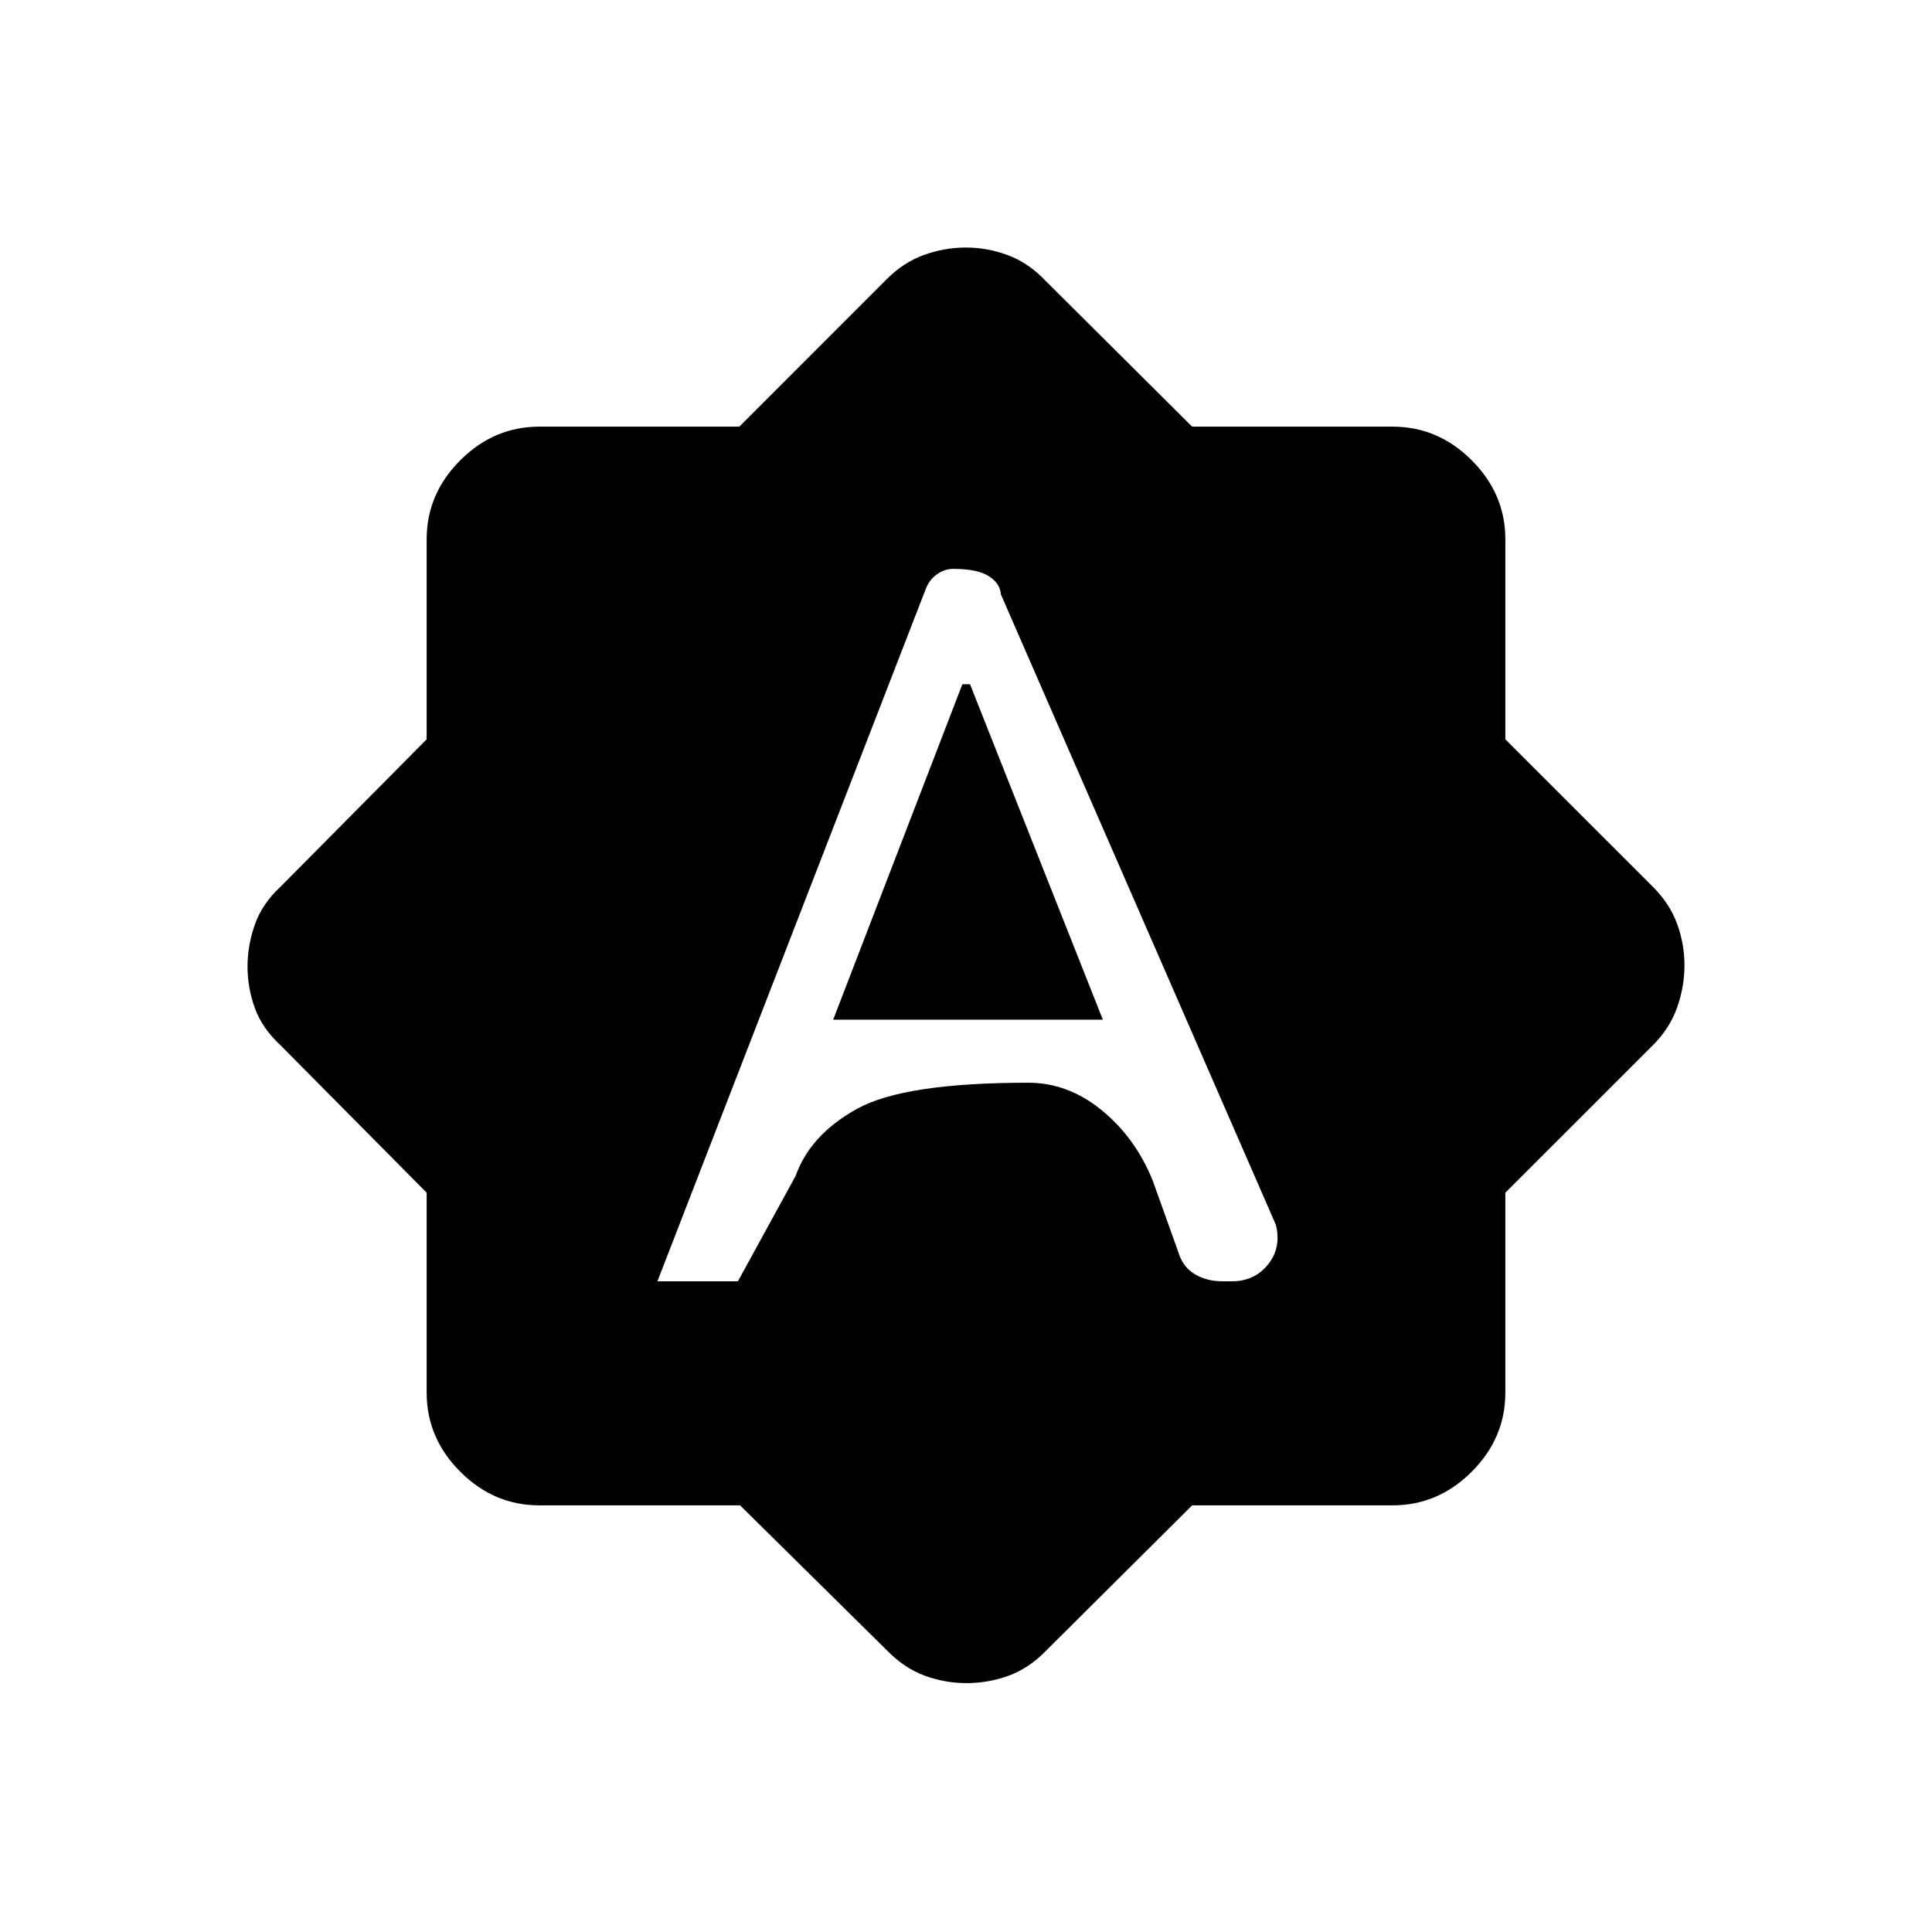 <svg xmlns="http://www.w3.org/2000/svg" height="40" viewBox="0 -960 960 960" width="40"><path d="M326.67-323.33h40l28.66-52.34q7.34-20.66 30.78-33.5Q449.55-422 510.95-422q19.69 0 36.37 13.57 16.68 13.57 25.35 34.76l12.66 35.34q2.2 7.7 8.18 11.35 5.97 3.65 13.9 3.65h4.72q11.2 0 17.92-8.32 6.72-8.32 3.95-19.68L497.33-664.67q-.33-5.4-5.98-9.03-5.65-3.63-17.77-3.63-4.25 0-8.02 2.7-3.78 2.7-5.56 7.3l-133.33 344Zm87.33-130L478.19-620H482l66 166.67H414ZM367.74-212H268q-22.58 0-39.29-16.71T212-268v-99.36l-72.67-73.31q-9-8.33-12.66-18.35-3.67-10.03-3.67-20.67 0-10.64 3.67-20.98 3.66-10.33 12.66-18.66L212-592.64V-692q0-22.58 16.71-39.29T268-748h99.36l73.31-73.33q8.33-8.34 18.48-12 10.14-3.67 20.8-3.67 10.65 0 20.86 3.8 10.22 3.79 18.52 12.53L592.37-748H692q22.58 0 39.29 16.71T748-692v99.36l73.33 73.31q8.34 8.33 12 18.35 3.67 10.03 3.67 20.67 0 10.64-3.67 20.98-3.66 10.33-12 18.66L748-367.36V-268q0 22.58-16.71 39.29T692-212h-99.63l-73.04 72.67q-8.3 8.42-18.33 12.04-10.03 3.62-20.68 3.62t-20.63-3.62q-9.97-3.62-18.36-12.04L367.74-212Z"/></svg>